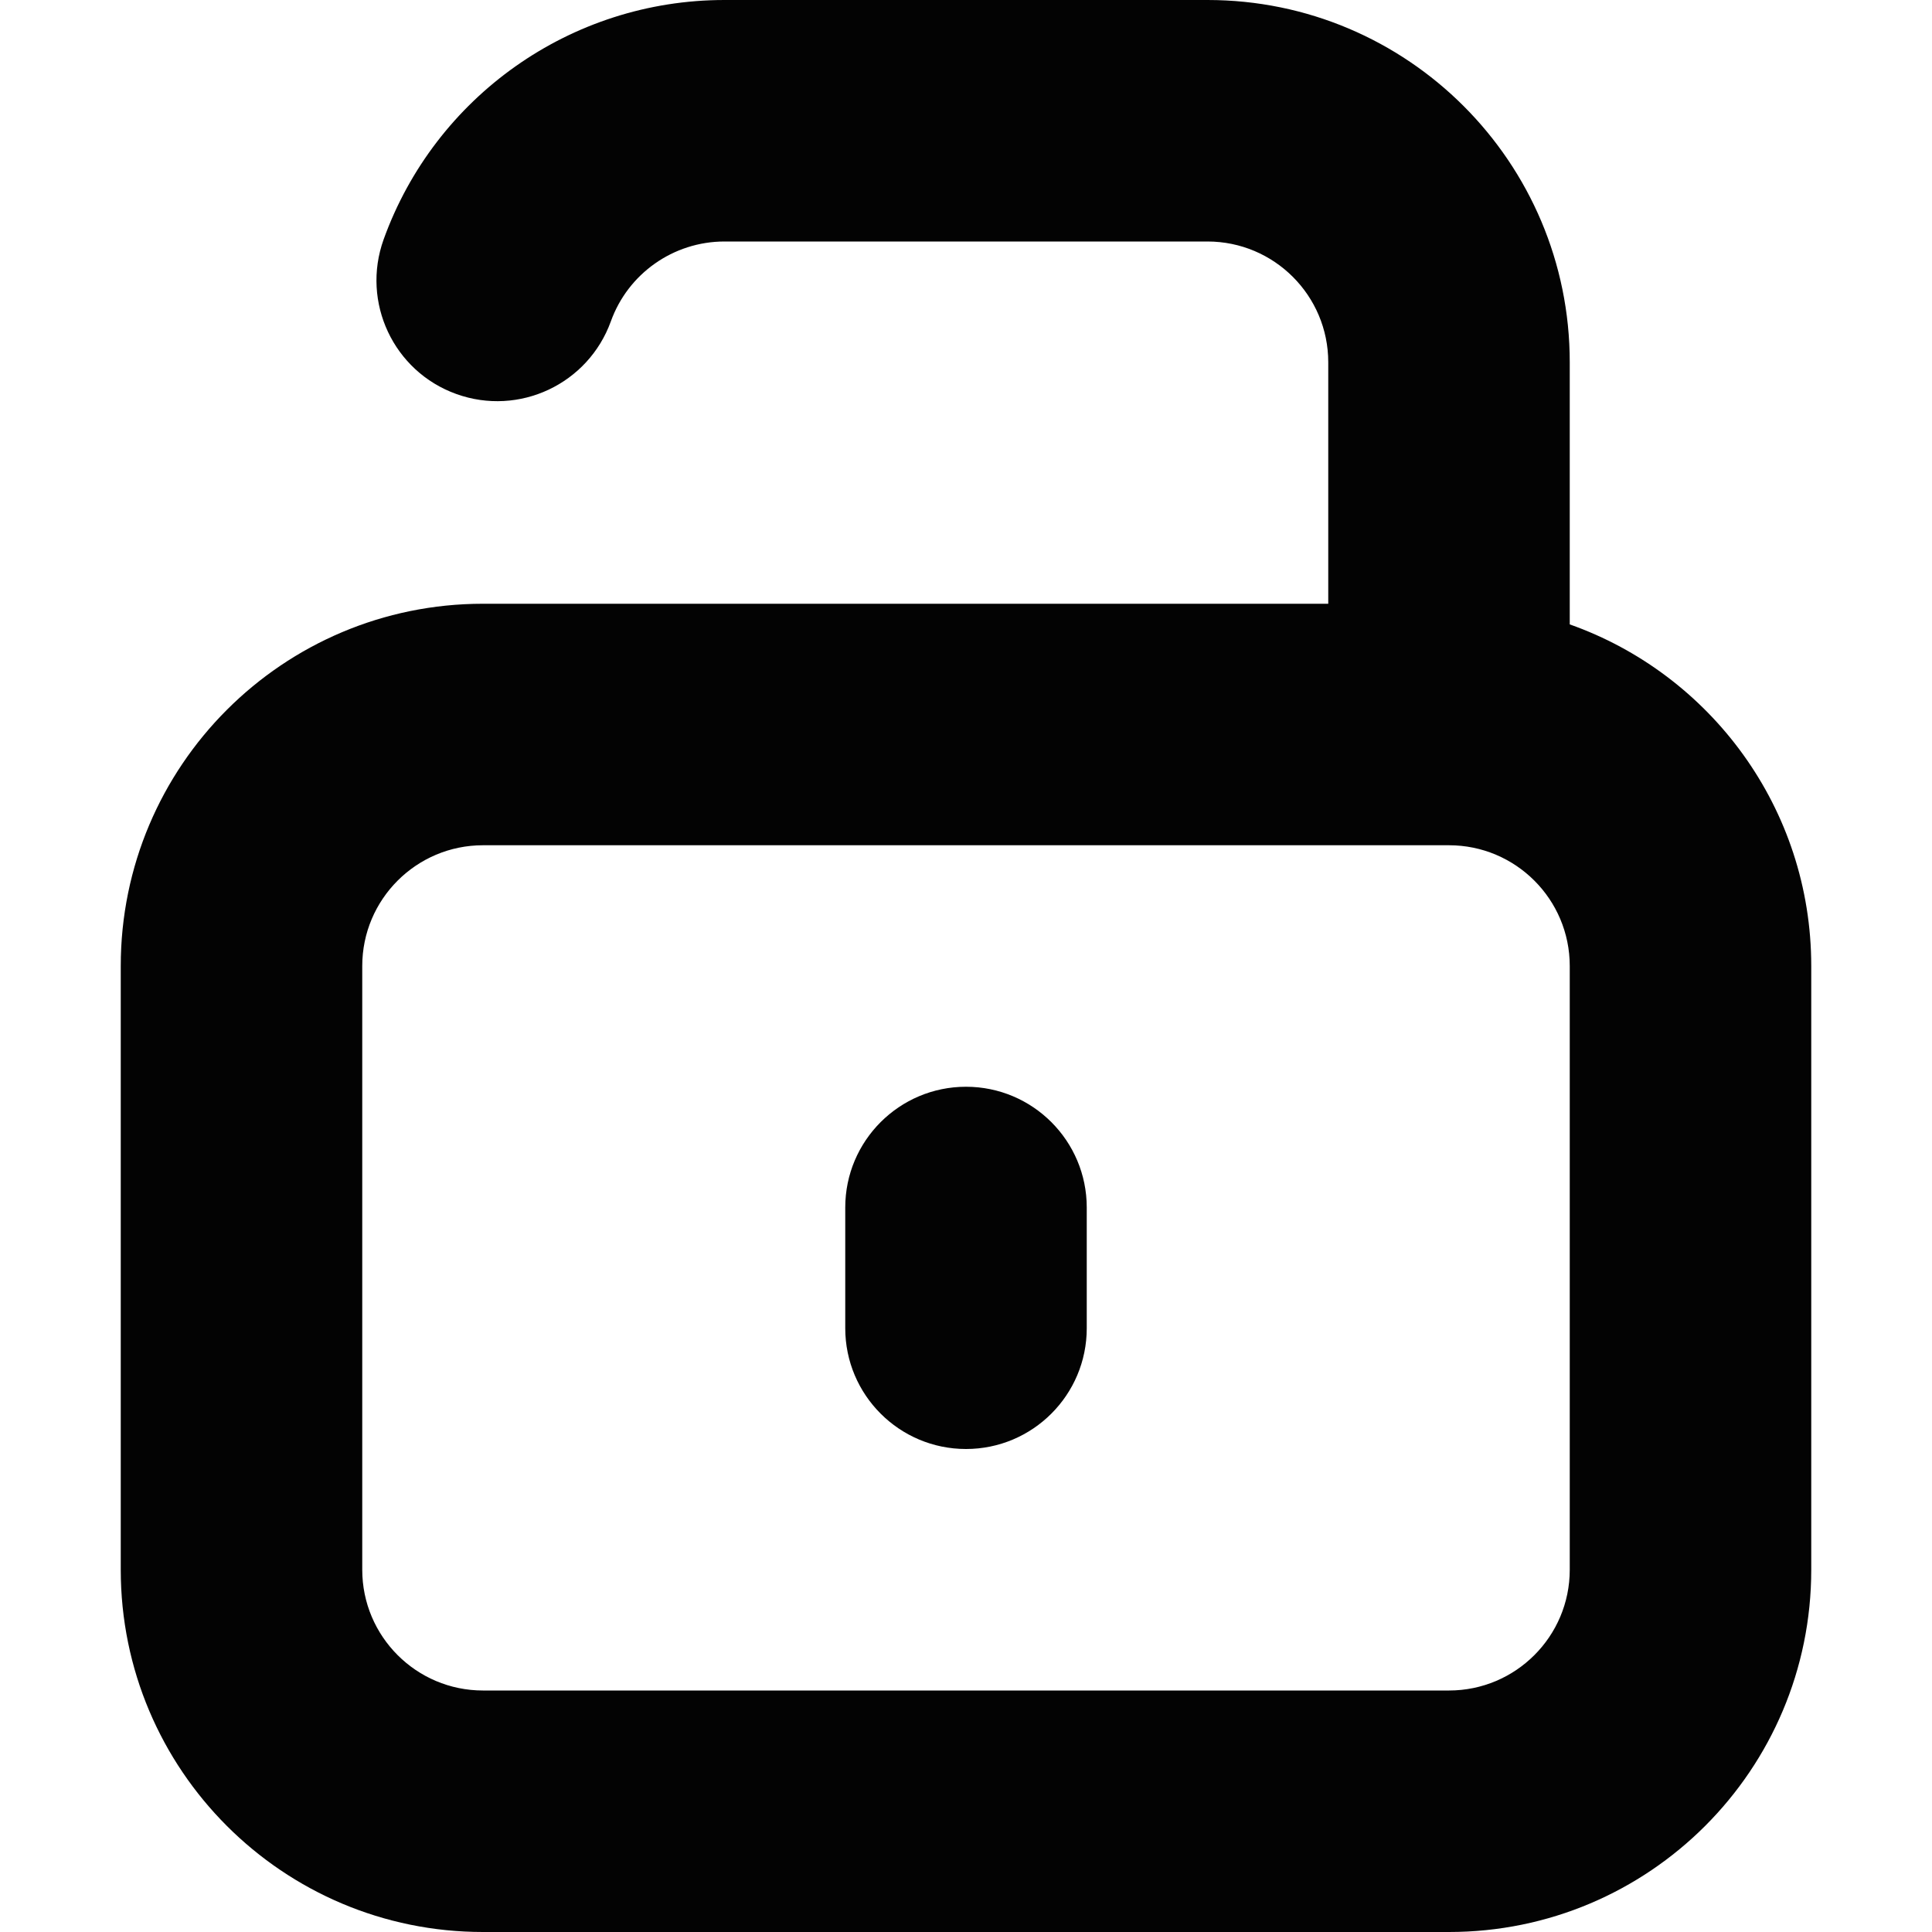 <?xml version="1.0" encoding="UTF-8"?>
<svg width="16px" height="16px" viewBox="0 0 16 16" version="1.1" xmlns="http://www.w3.org/2000/svg" xmlns:xlink="http://www.w3.org/1999/xlink">
    <!-- Generator: Sketch 48.1 (47250) - http://www.bohemiancoding.com/sketch -->
    <title>Icons / Lock / Unlocked</title>
    <desc>Created with Sketch.</desc>
    <defs>
        <path d="M11,5 L11,3 C11,2.448 10.552,2 10,2 L6,2 C5.575,2 5.2,2.268 5.059,2.661 C4.871,3.181 4.299,3.45 3.779,3.263 C3.259,3.076 2.99,2.503 3.177,1.983 C3.602,0.803 4.725,1.21486654e-15 6,8.8817842e-16 L10,1.11022302e-15 C11.657,4.4408921e-16 13,1.343 13,3 L13,5.171 C14.165,5.583 15,6.694 15,8 L15,13 C15,14.657 13.657,16 12,16 L4,16 C2.343,16 1,14.657 1,13 L1,8 C1,6.343 2.343,5 4,5 L11,5 Z M4,7 C3.448,7 3,7.448 3,8 L3,13 C3,13.552 3.448,14 4,14 L12,14 C12.552,14 13,13.552 13,13 L13,8 C13,7.448 12.552,7 12,7 L4,7 Z M8,9 C8.552,9 9,9.448 9,10 L9,11 C9,11.552 8.552,12 8,12 C7.448,12 7,11.552 7,11 L7,10 C7,9.448 7.448,9 8,9 Z" id="path-1"></path>
    </defs>
    <g id="Symbols" stroke="none" stroke-width="1" fill="none" fill-rule="evenodd">
        <g id="Icons-/-Lock-/-Unlocked">
            <mask id="mask-2" fill="white">
                <use xlink:href="#path-1"></use>
            </mask>
            <use id="Combined-Shape" fill="#030303" fill-rule="nonzero" xlink:href="#path-1"></use>
        </g>
    </g>
</svg>